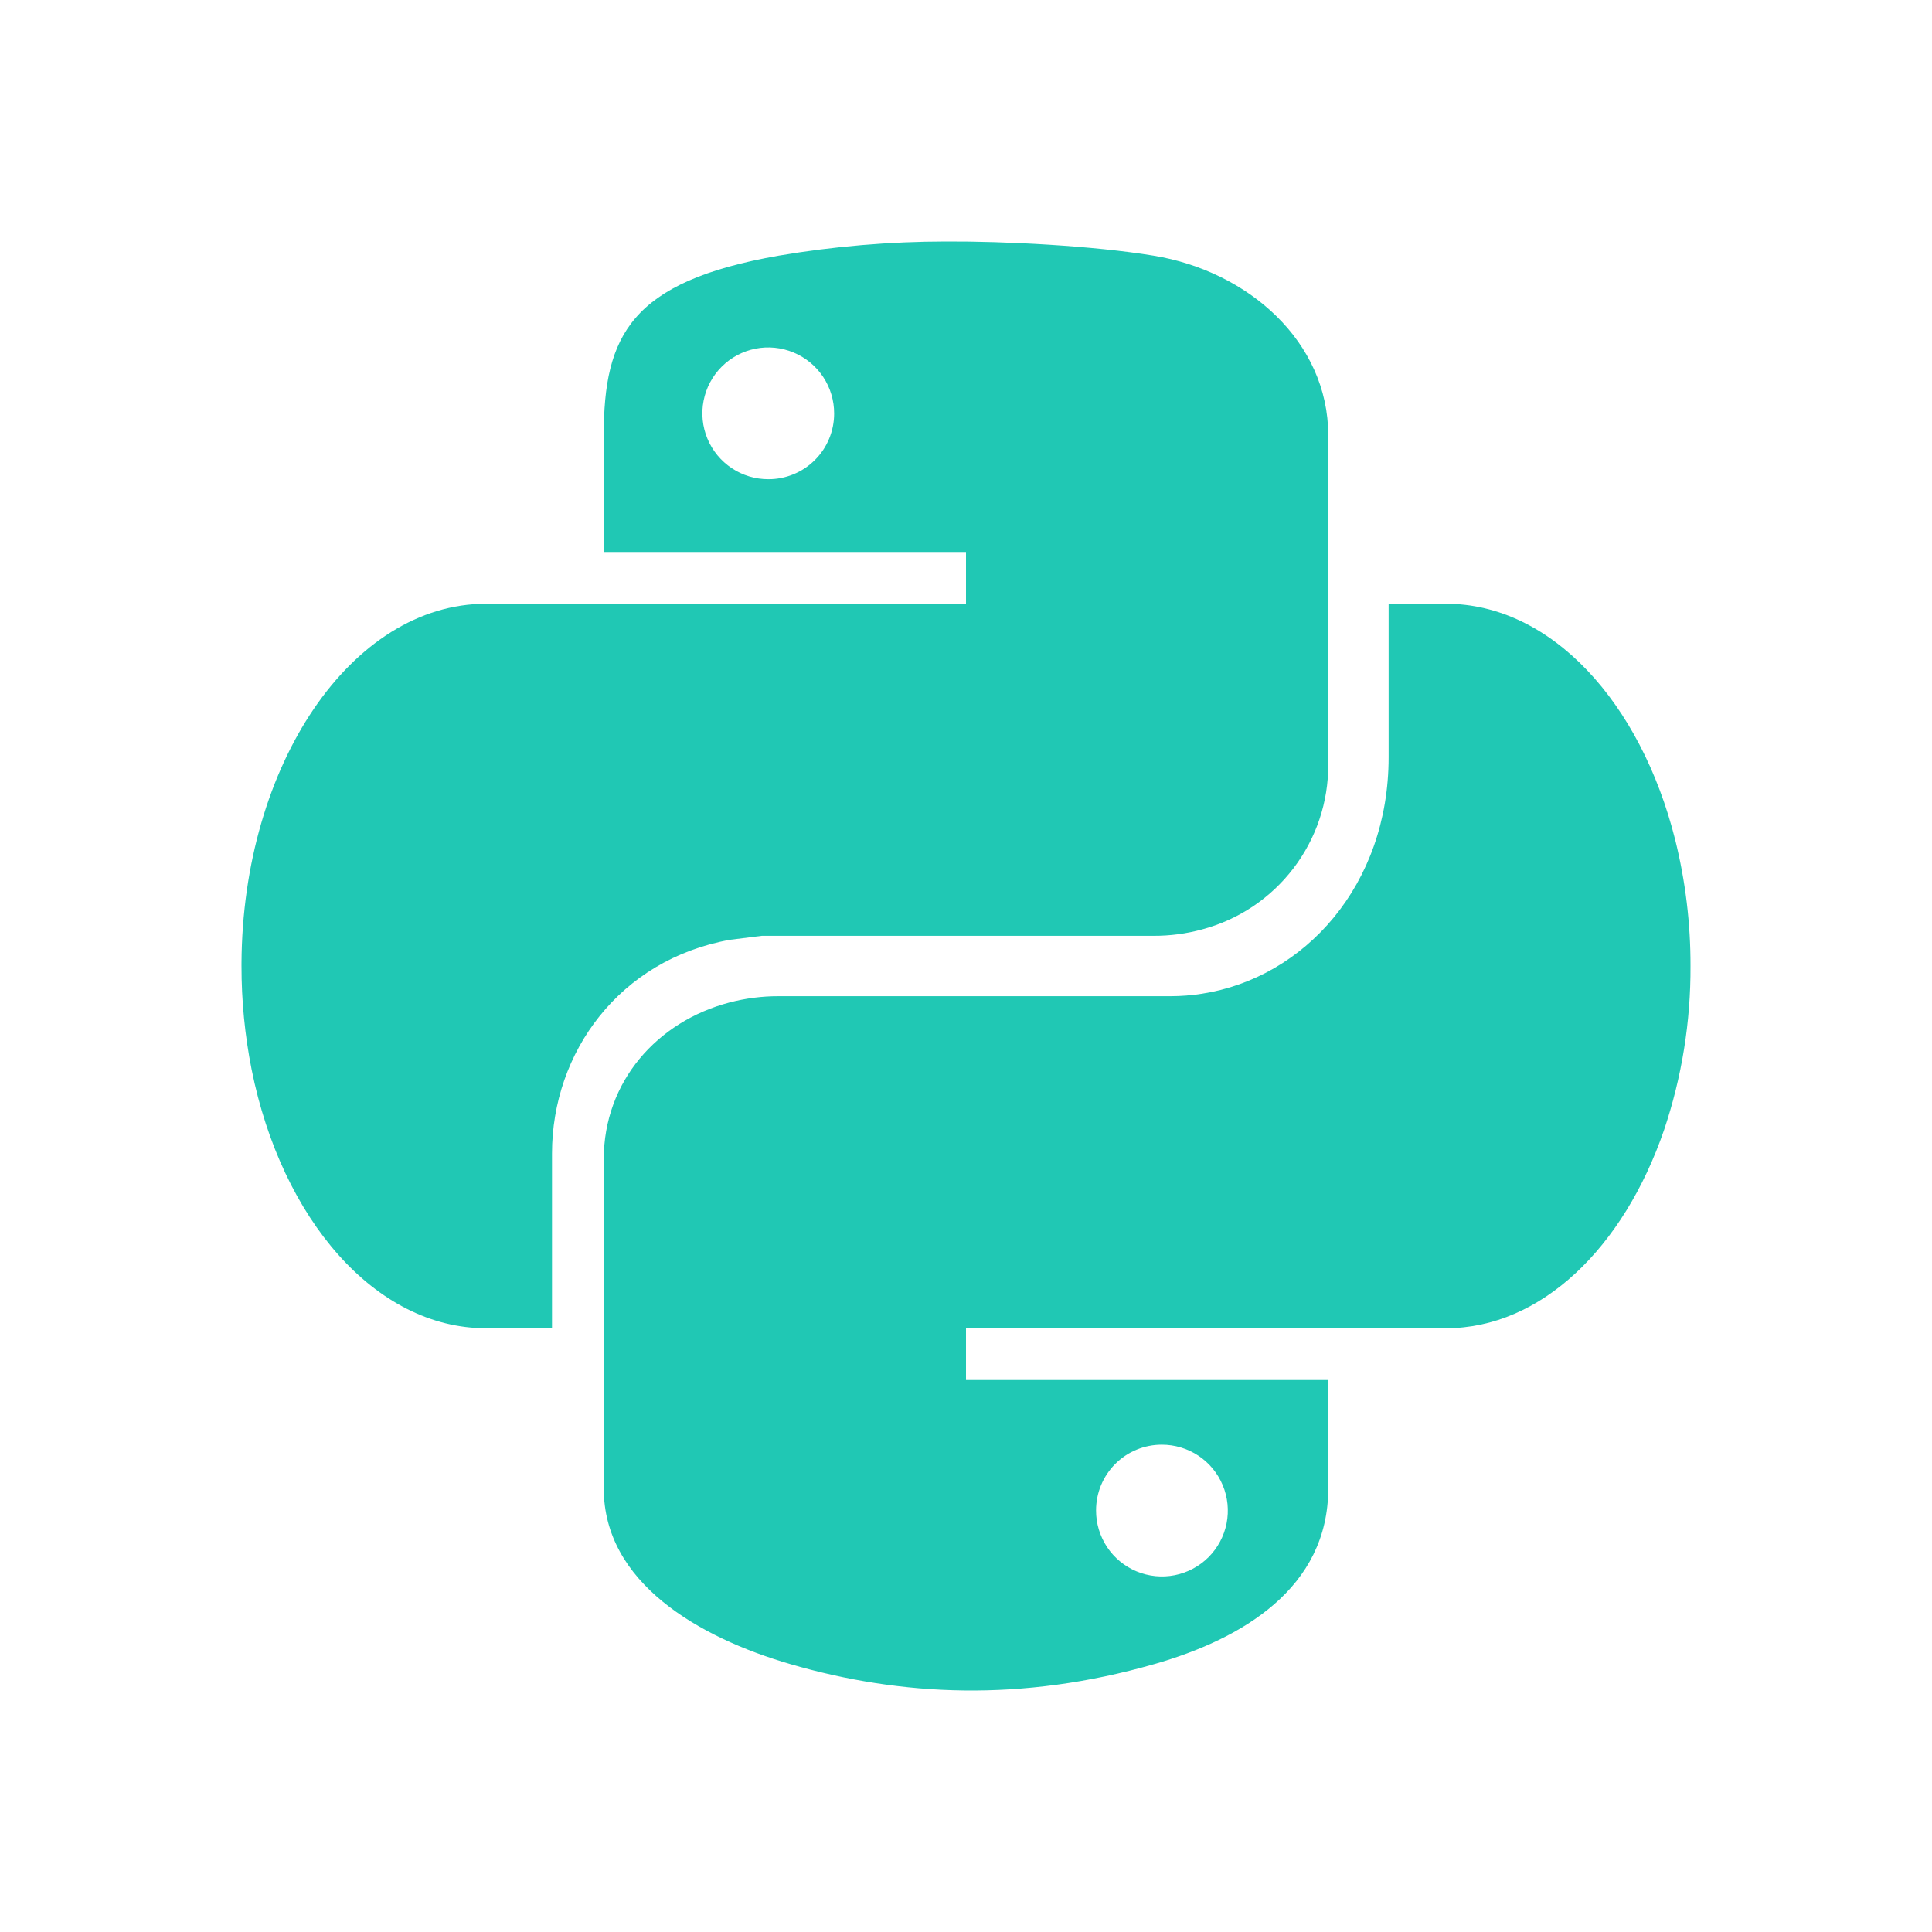 <svg width="56" height="56" viewBox="0 0 56 56" fill="none" xmlns="http://www.w3.org/2000/svg">
<path d="M33.438 7.411C31.695 7.124 29.144 6.991 27.412 7C25.789 7.002 24.169 7.139 22.569 7.411C18.281 8.161 17.5 9.726 17.5 12.617V16H28V17.5H14.089C10.193 17.5 7.031 22.157 7 27.917V28C6.999 29.007 7.097 30.012 7.293 31C8.164 35.339 10.877 38.5 14.089 38.5H16V33.437C16 30.503 17.954 27.817 21.156 27.241L22.082 27.125H33.438C33.914 27.127 34.389 27.064 34.849 26.938C35.901 26.657 36.83 26.035 37.49 25.17C38.151 24.305 38.506 23.246 38.5 22.157V12.617C38.5 9.906 36.186 7.861 33.438 7.411ZM22.275 13.89C21.896 13.892 21.526 13.781 21.211 13.571C20.896 13.362 20.65 13.064 20.505 12.715C20.36 12.366 20.321 11.981 20.395 11.61C20.468 11.239 20.65 10.898 20.918 10.63C21.185 10.363 21.526 10.181 21.897 10.107C22.268 10.034 22.653 10.072 23.002 10.218C23.351 10.363 23.649 10.609 23.859 10.924C24.068 11.239 24.179 11.609 24.178 11.987C24.178 12.237 24.129 12.485 24.033 12.716C23.938 12.947 23.797 13.157 23.621 13.333C23.444 13.51 23.234 13.65 23.003 13.746C22.772 13.841 22.525 13.891 22.275 13.89Z" fill="#20C8B4"/>
<path d="M48.557 24.344C47.554 20.349 44.957 17.5 41.911 17.5H40.25V21.948C40.25 25.658 37.813 28.344 34.837 28.804C34.537 28.851 34.233 28.875 33.929 28.875H22.57C22.088 28.874 21.608 28.936 21.142 29.058C19.051 29.607 17.5 31.347 17.5 33.603V43.144C17.5 45.863 20.232 47.457 22.912 48.236C26.119 49.169 29.613 49.337 33.452 48.236C36.001 47.508 38.5 46.035 38.5 43.144V40H28V38.5H41.911C44.671 38.5 47.062 36.163 48.234 32.752C48.749 31.221 49.008 29.615 49 28C49.003 26.768 48.854 25.54 48.557 24.344ZM33.673 41.875C34.051 41.874 34.421 41.985 34.736 42.194C35.051 42.403 35.297 42.702 35.442 43.051C35.588 43.4 35.626 43.785 35.553 44.156C35.479 44.527 35.297 44.868 35.03 45.135C34.762 45.403 34.421 45.584 34.05 45.658C33.679 45.731 33.295 45.693 32.946 45.548C32.596 45.402 32.298 45.157 32.089 44.842C31.88 44.526 31.768 44.156 31.77 43.778C31.77 43.528 31.819 43.281 31.914 43.05C32.01 42.819 32.15 42.609 32.327 42.432C32.504 42.255 32.713 42.115 32.944 42.02C33.175 41.924 33.423 41.875 33.673 41.875Z" fill="#20C8B4"/>
</svg>
